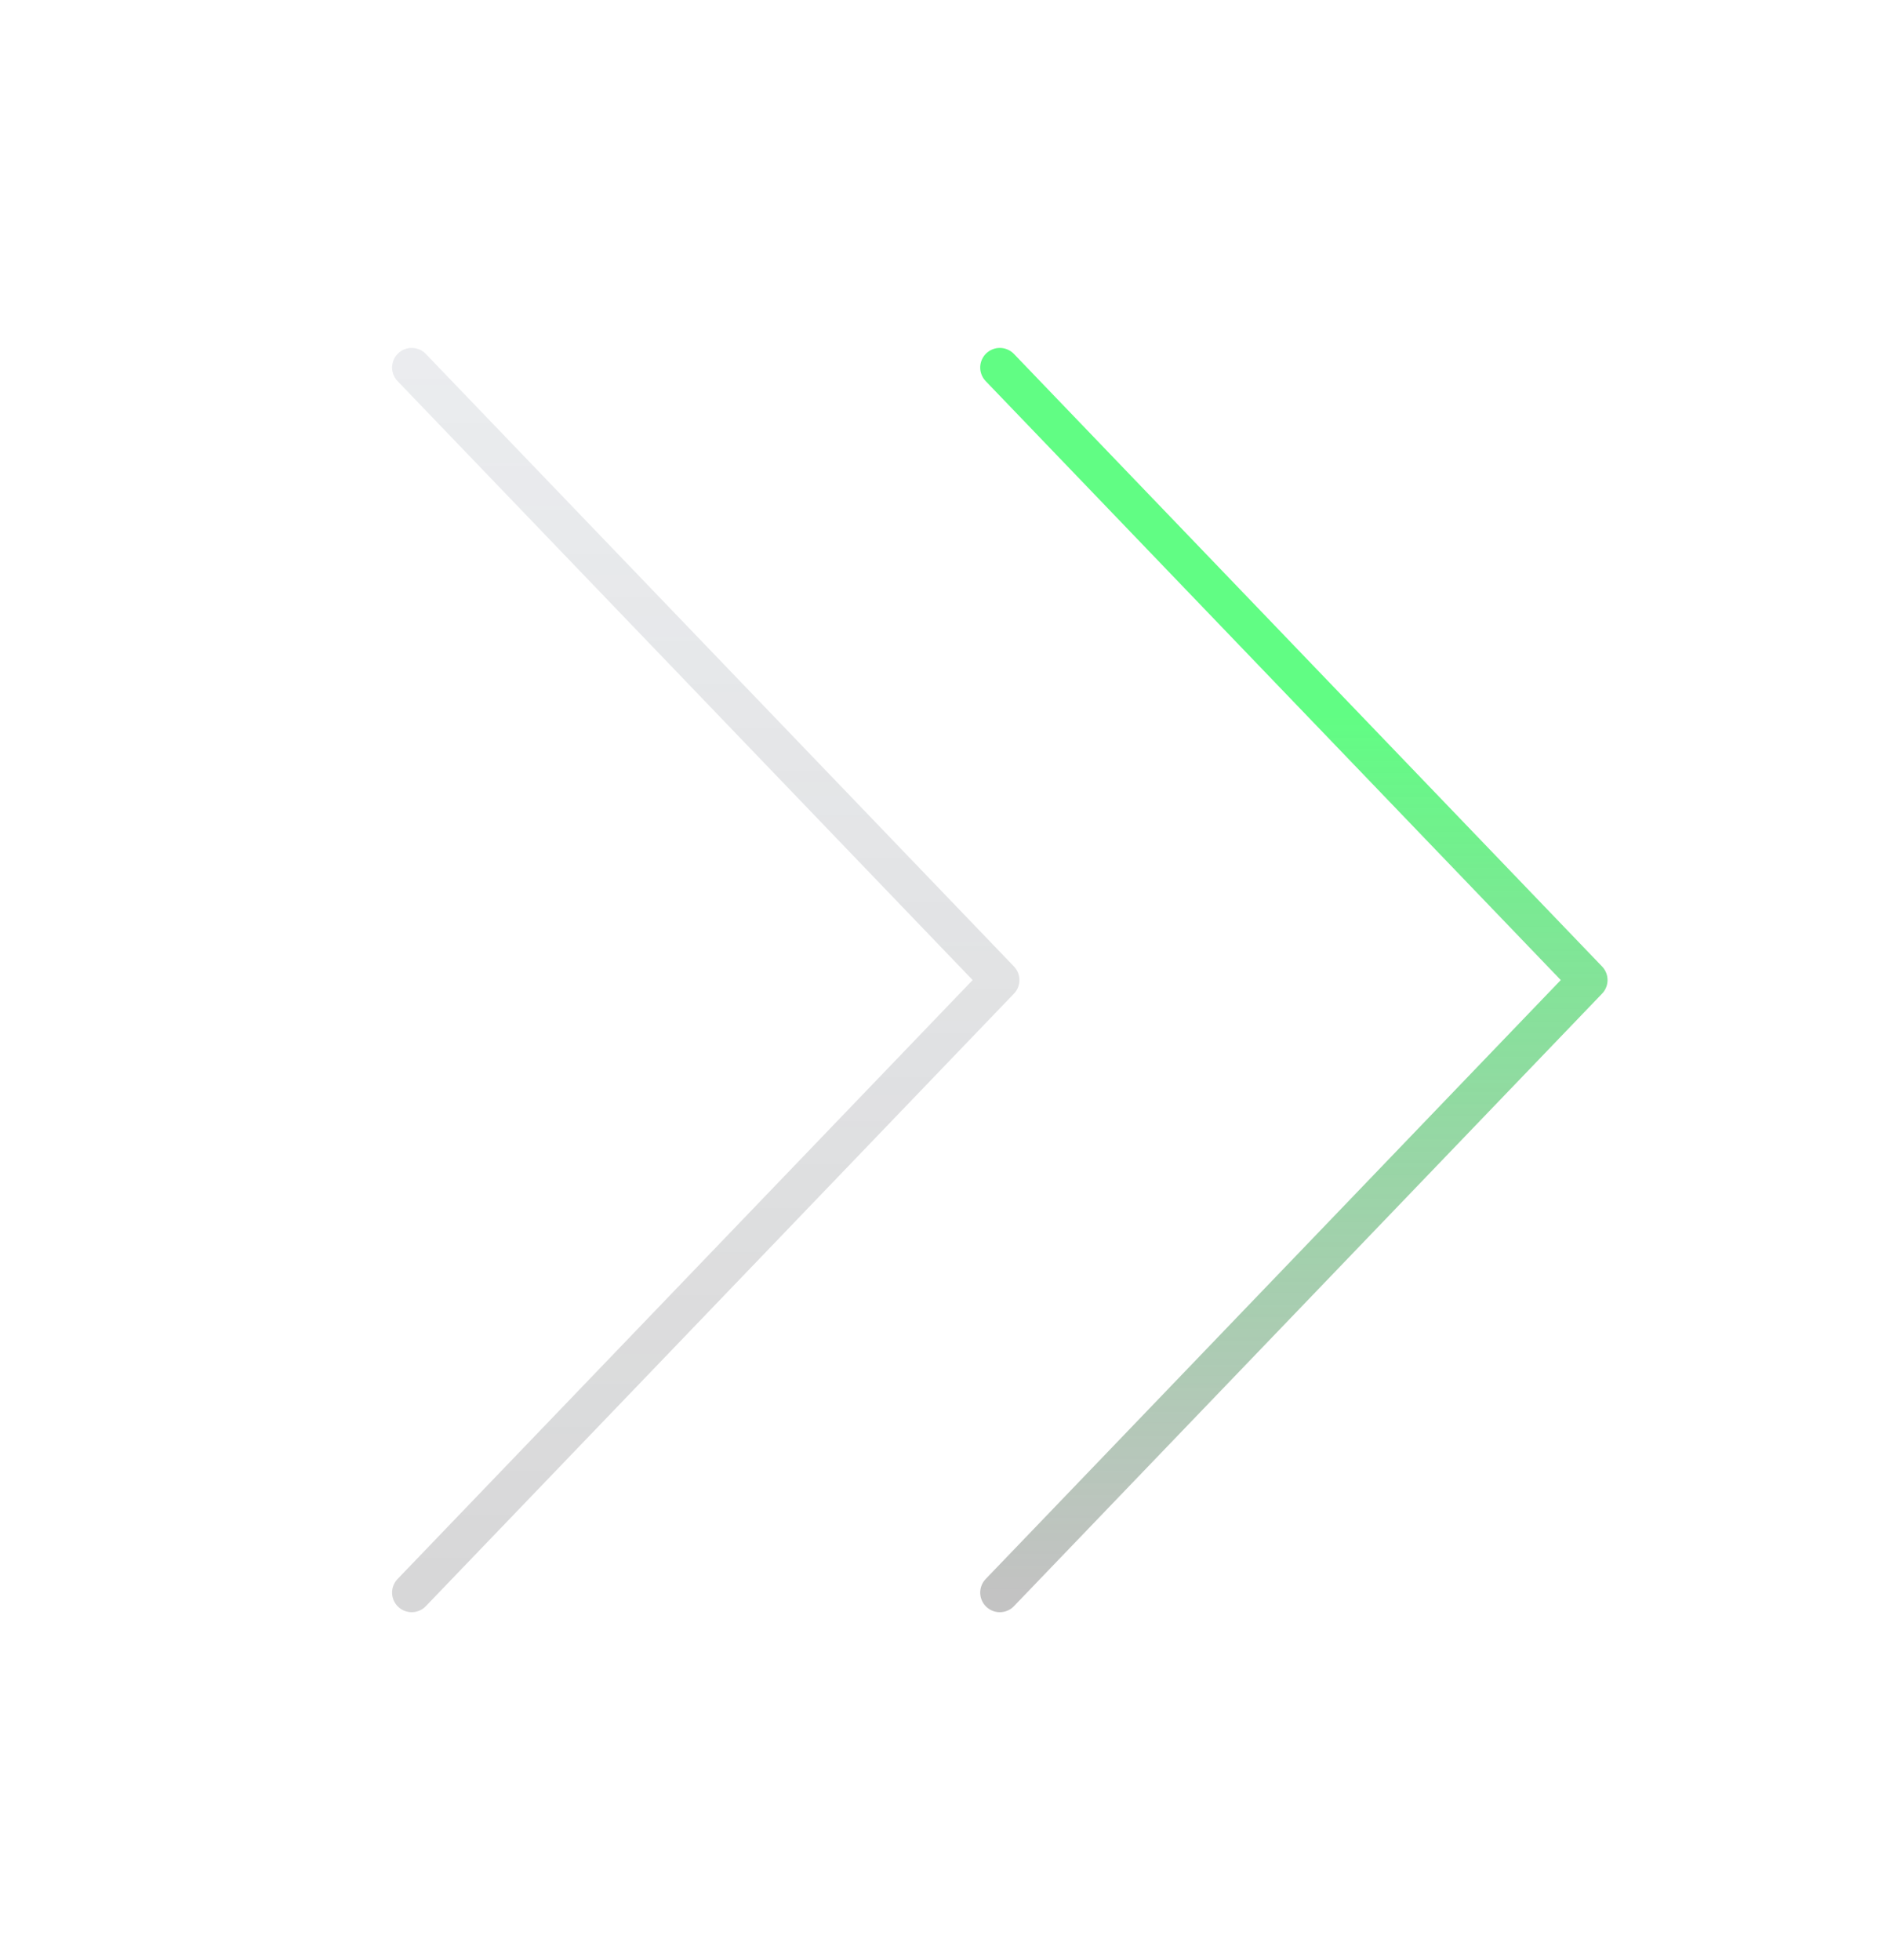 <svg width="48" height="50" viewBox="0 0 48 50" fill="none" xmlns="http://www.w3.org/2000/svg">
<path d="M10.5 9.375L25.5 25L10.5 40.625" stroke="url(#paint0_linear_19_33)" stroke-linecap="round" stroke-linejoin="round"/>
<path d="M25.5 9.375L40.5 25L25.5 40.625" stroke="url(#paint1_linear_19_33)" stroke-linecap="round" stroke-linejoin="round"/>
<defs>
<linearGradient id="paint0_linear_19_33" x1="18" y1="9.375" x2="18" y2="40.625" gradientUnits="userSpaceOnUse">
<stop stop-color="#C4C9D0" stop-opacity="0.35"/>
<stop offset="1" stop-color="#A8A8A9" stop-opacity="0.46"/>
</linearGradient>
<linearGradient id="paint1_linear_19_33" x1="33" y1="9.375" x2="33" y2="40.625" gradientUnits="userSpaceOnUse">
<stop offset="0.286" stop-color="#27FC56" stop-opacity="0.73"/>
<stop offset="1" stop-color="#767676" stop-opacity="0.44"/>
</linearGradient>
</defs>
</svg>
